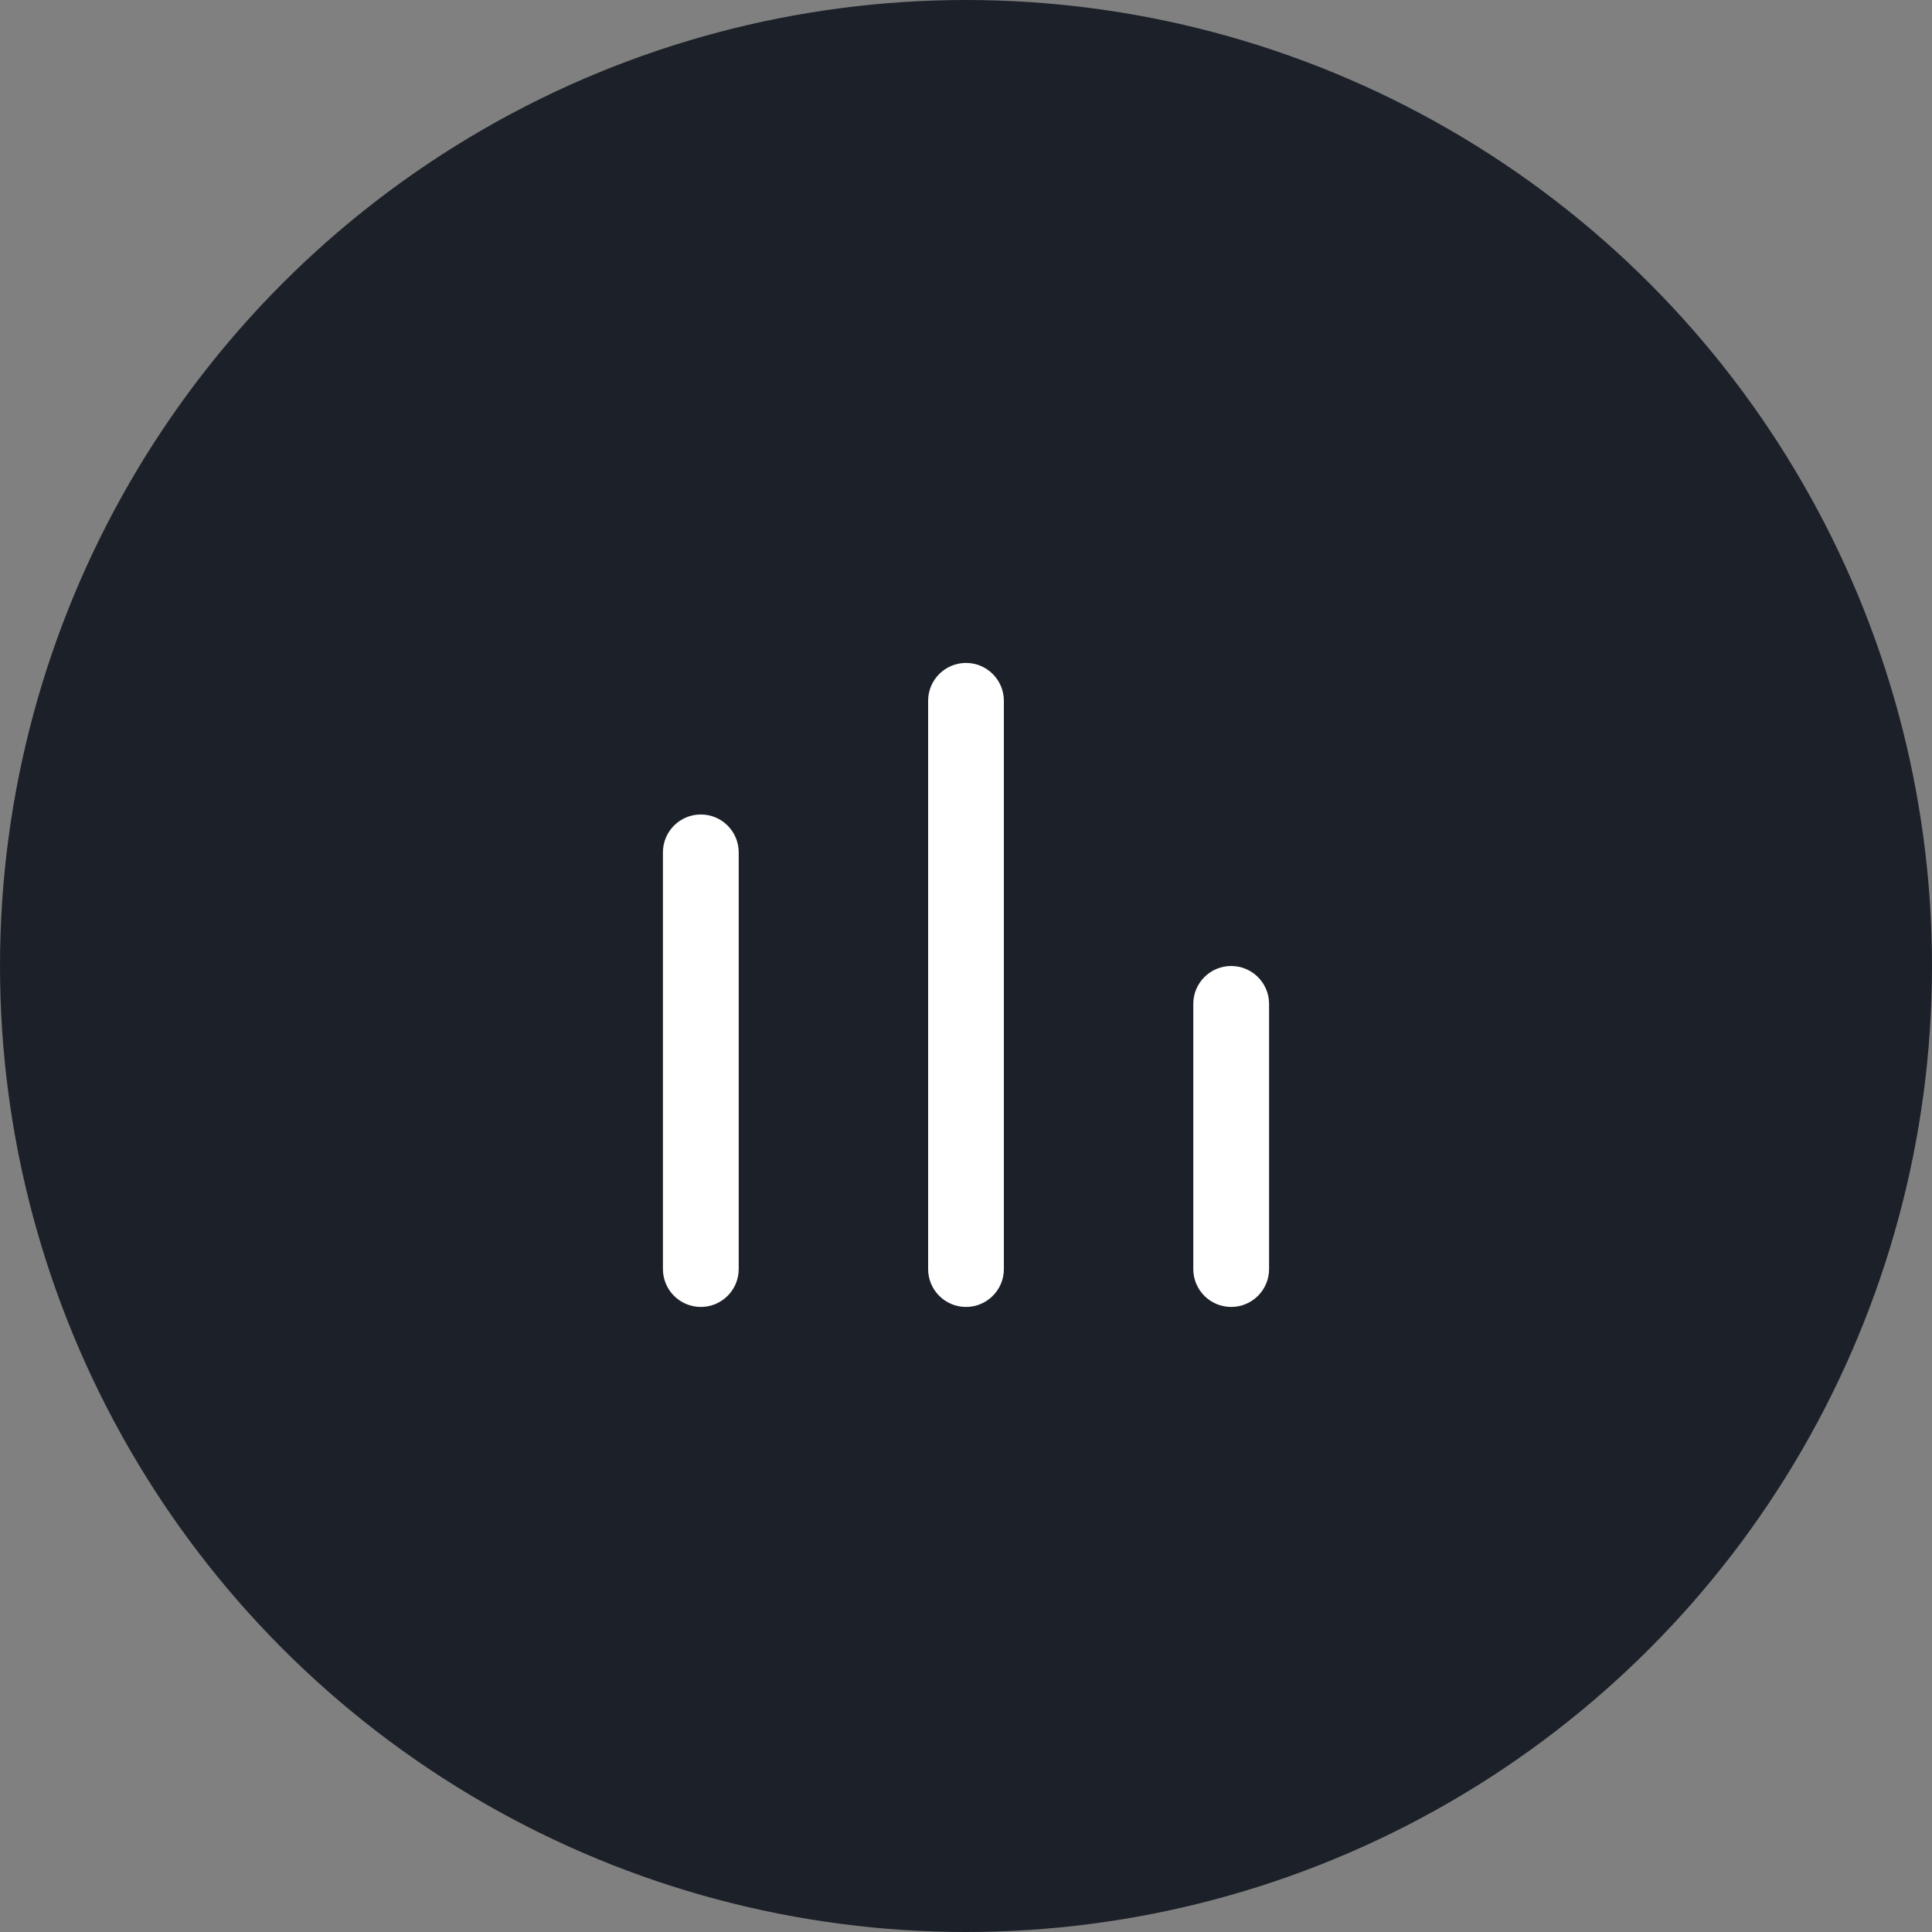 <svg width="68" height="68" viewBox="0 0 68 68" fill="none" xmlns="http://www.w3.org/2000/svg">
<rect x="0" y="0" width="68" height="68" fill="#808080" stroke="none"/>
<circle cx="34" cy="34" r="34" fill="#1C2129"/>
<path fill-rule="evenodd" clip-rule="evenodd" d="M34 23.333C33.264 23.333 32.667 23.93 32.667 24.667V44.667C32.667 45.403 33.264 46 34 46C34.736 46 35.333 45.403 35.333 44.667V24.667C35.333 23.93 34.736 23.333 34 23.333ZM43.333 34C42.597 34 42 34.597 42 35.333V44.667C42 45.403 42.597 46 43.333 46C44.07 46 44.667 45.403 44.667 44.667V35.333C44.667 34.597 44.07 34 43.333 34ZM23.333 30C23.333 29.264 23.93 28.667 24.667 28.667C25.403 28.667 26 29.264 26 30V44.667C26 45.403 25.403 46 24.667 46C23.93 46 23.333 45.403 23.333 44.667V30Z" fill="white"/>
</svg>
